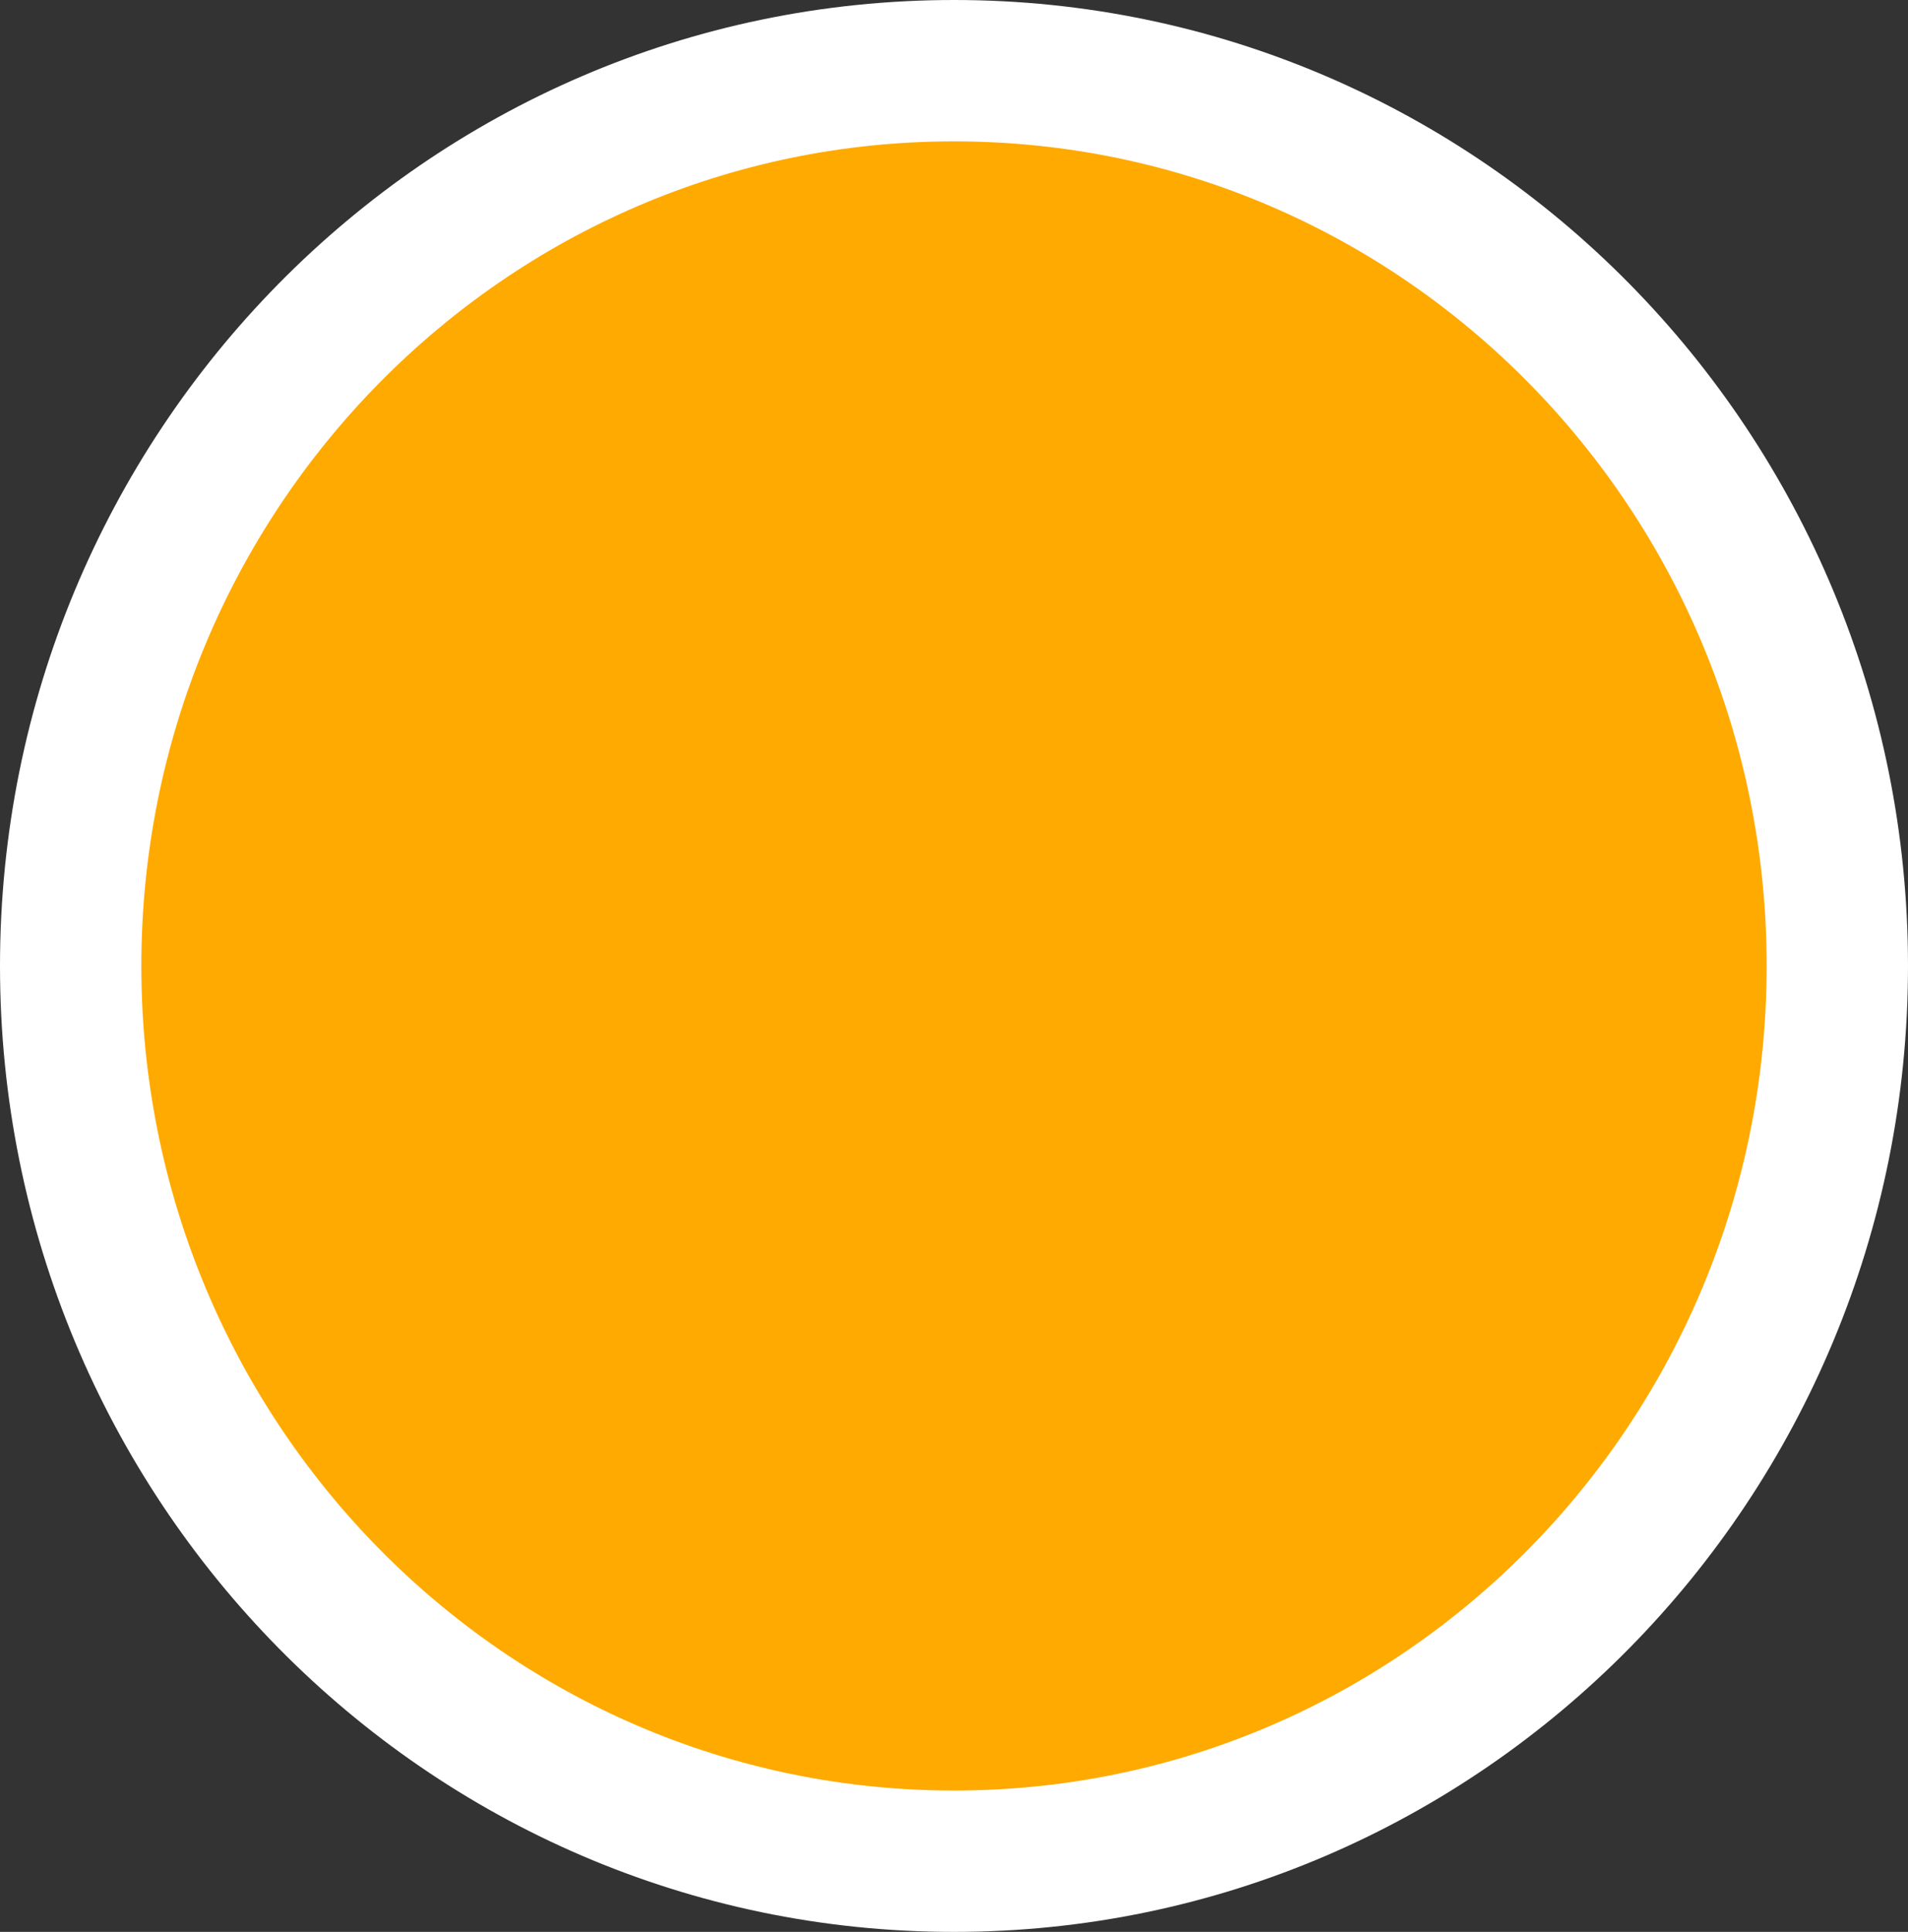 <svg preserveAspectRatio="none" width="100%" height="100%" overflow="visible" style="display: block;" viewBox="0 0 81 82" fill="none" xmlns="http://www.w3.org/2000/svg">
<rect x="0" y="0" width="81" height="82" fill="#333333" stroke="none"/>
<path id="Ellipse 47" d="M40.5 3C61.251 3 78 20.054 78 41C78 61.946 61.251 79 40.5 79C19.749 79 3 61.946 3 41C3 20.054 19.749 3 40.5 3Z" fill="#FFAA00" stroke="white" stroke-width="6"/>
</svg>
